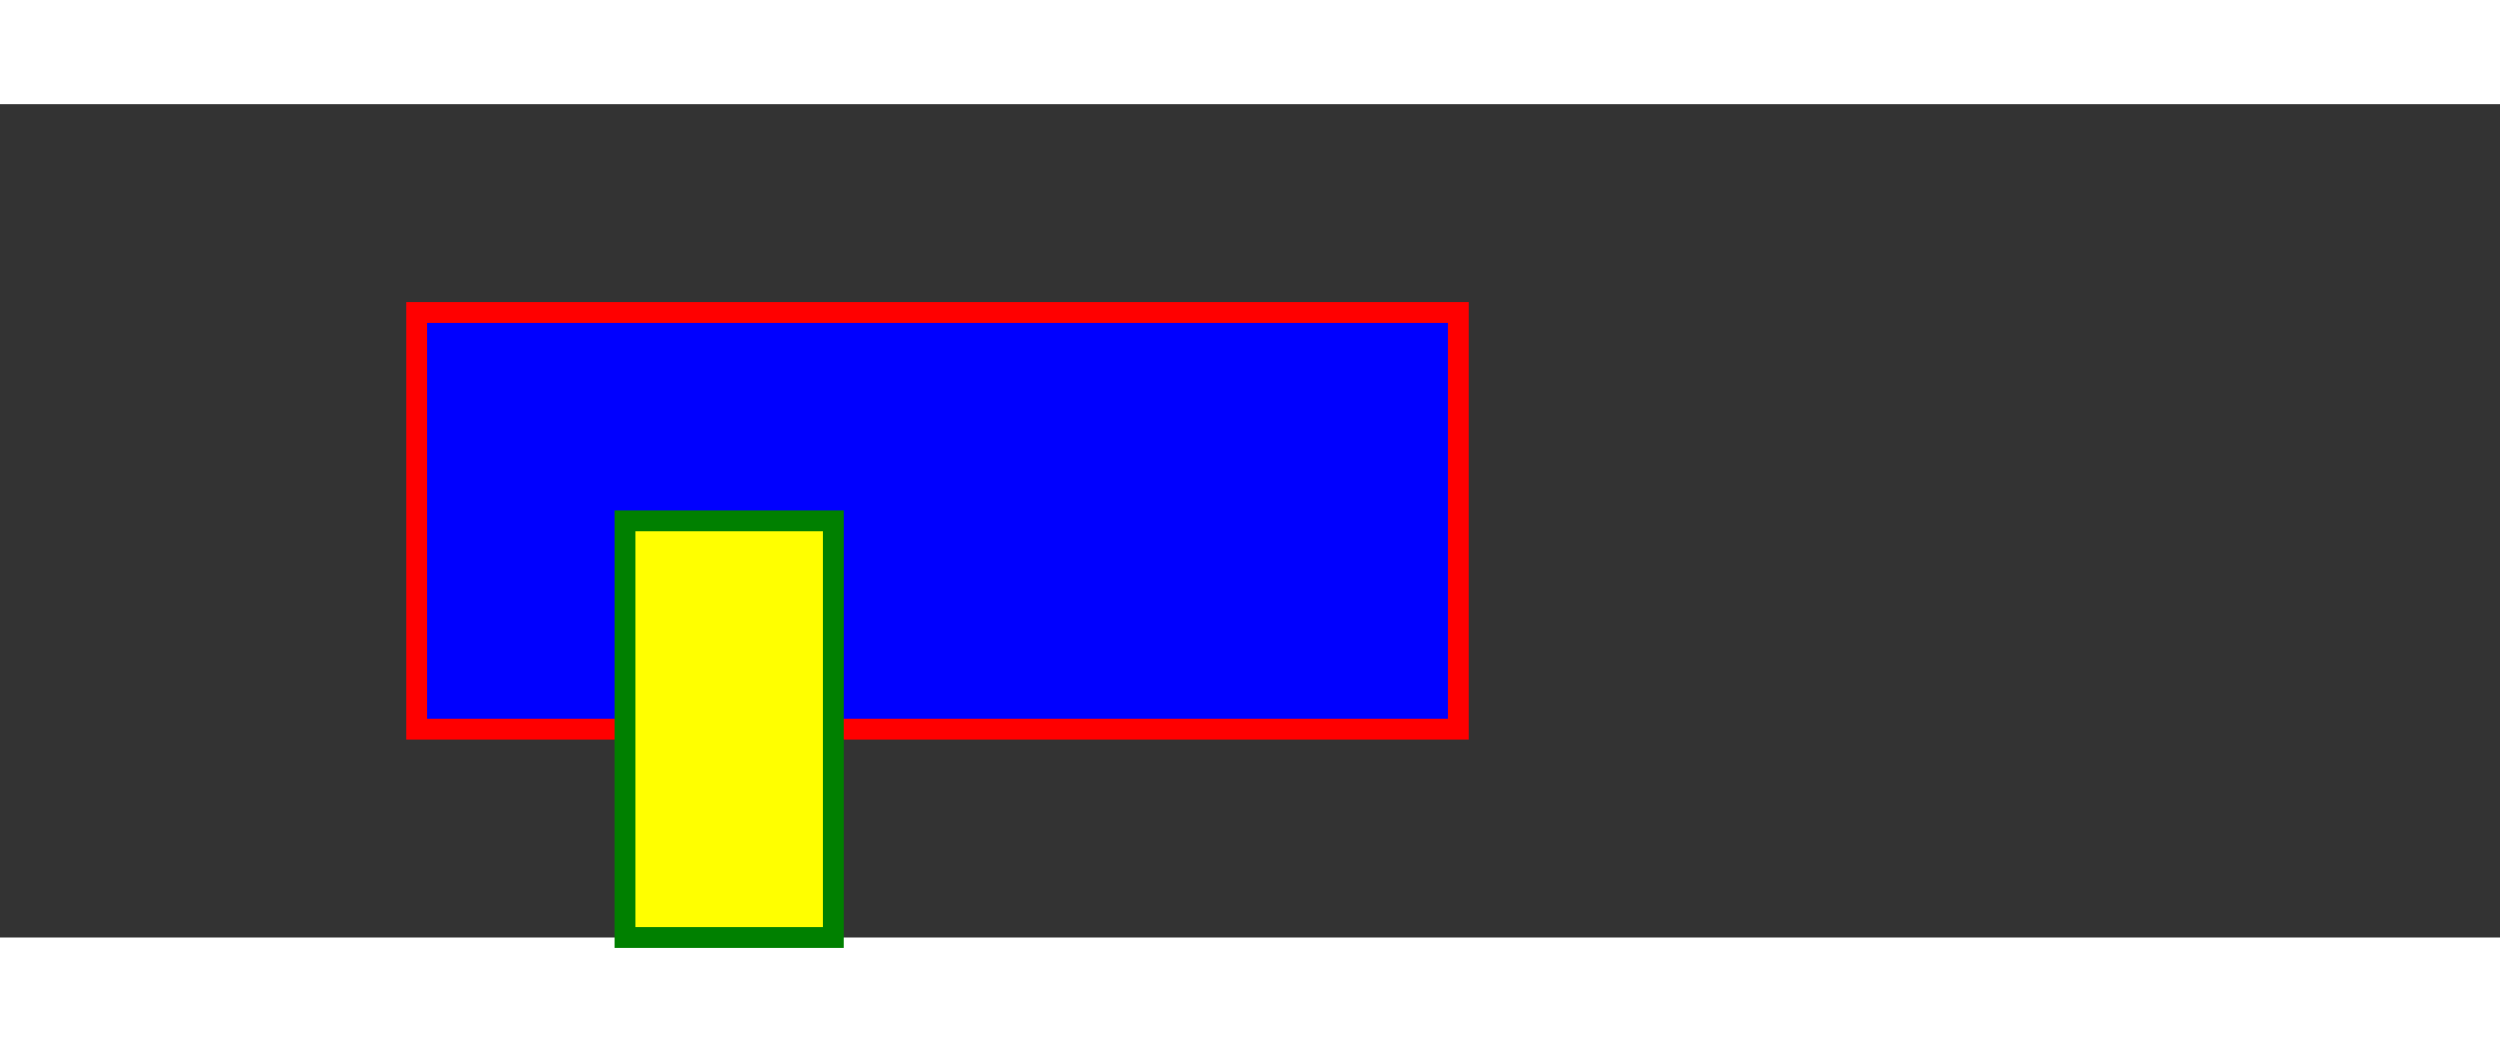 <?xml version="1.0" standalone="no"?>
<!DOCTYPE svg PUBLIC "-//W3C//DTD SVG 1.1//EN" "http://www.w3.org/Graphics/SVG/1.1/DTD/svg11.dtd">

<svg width="12cm" height="5cm" viewBox="0 0 1200 400" xmlns="http://www.w3.org/2000/svg">
   <rect x="0" y="0" width="1200" height="400" fill="#333333" stroke="none"/>
   <rect x="200" y="100" width="500" height="200"
        fill="blue" stroke="red" stroke-width="10"  />
        
   <rect x="300" y="200" width="100" height="200"
        fill="yellow" stroke="green" stroke-width="10"  />
</svg>

